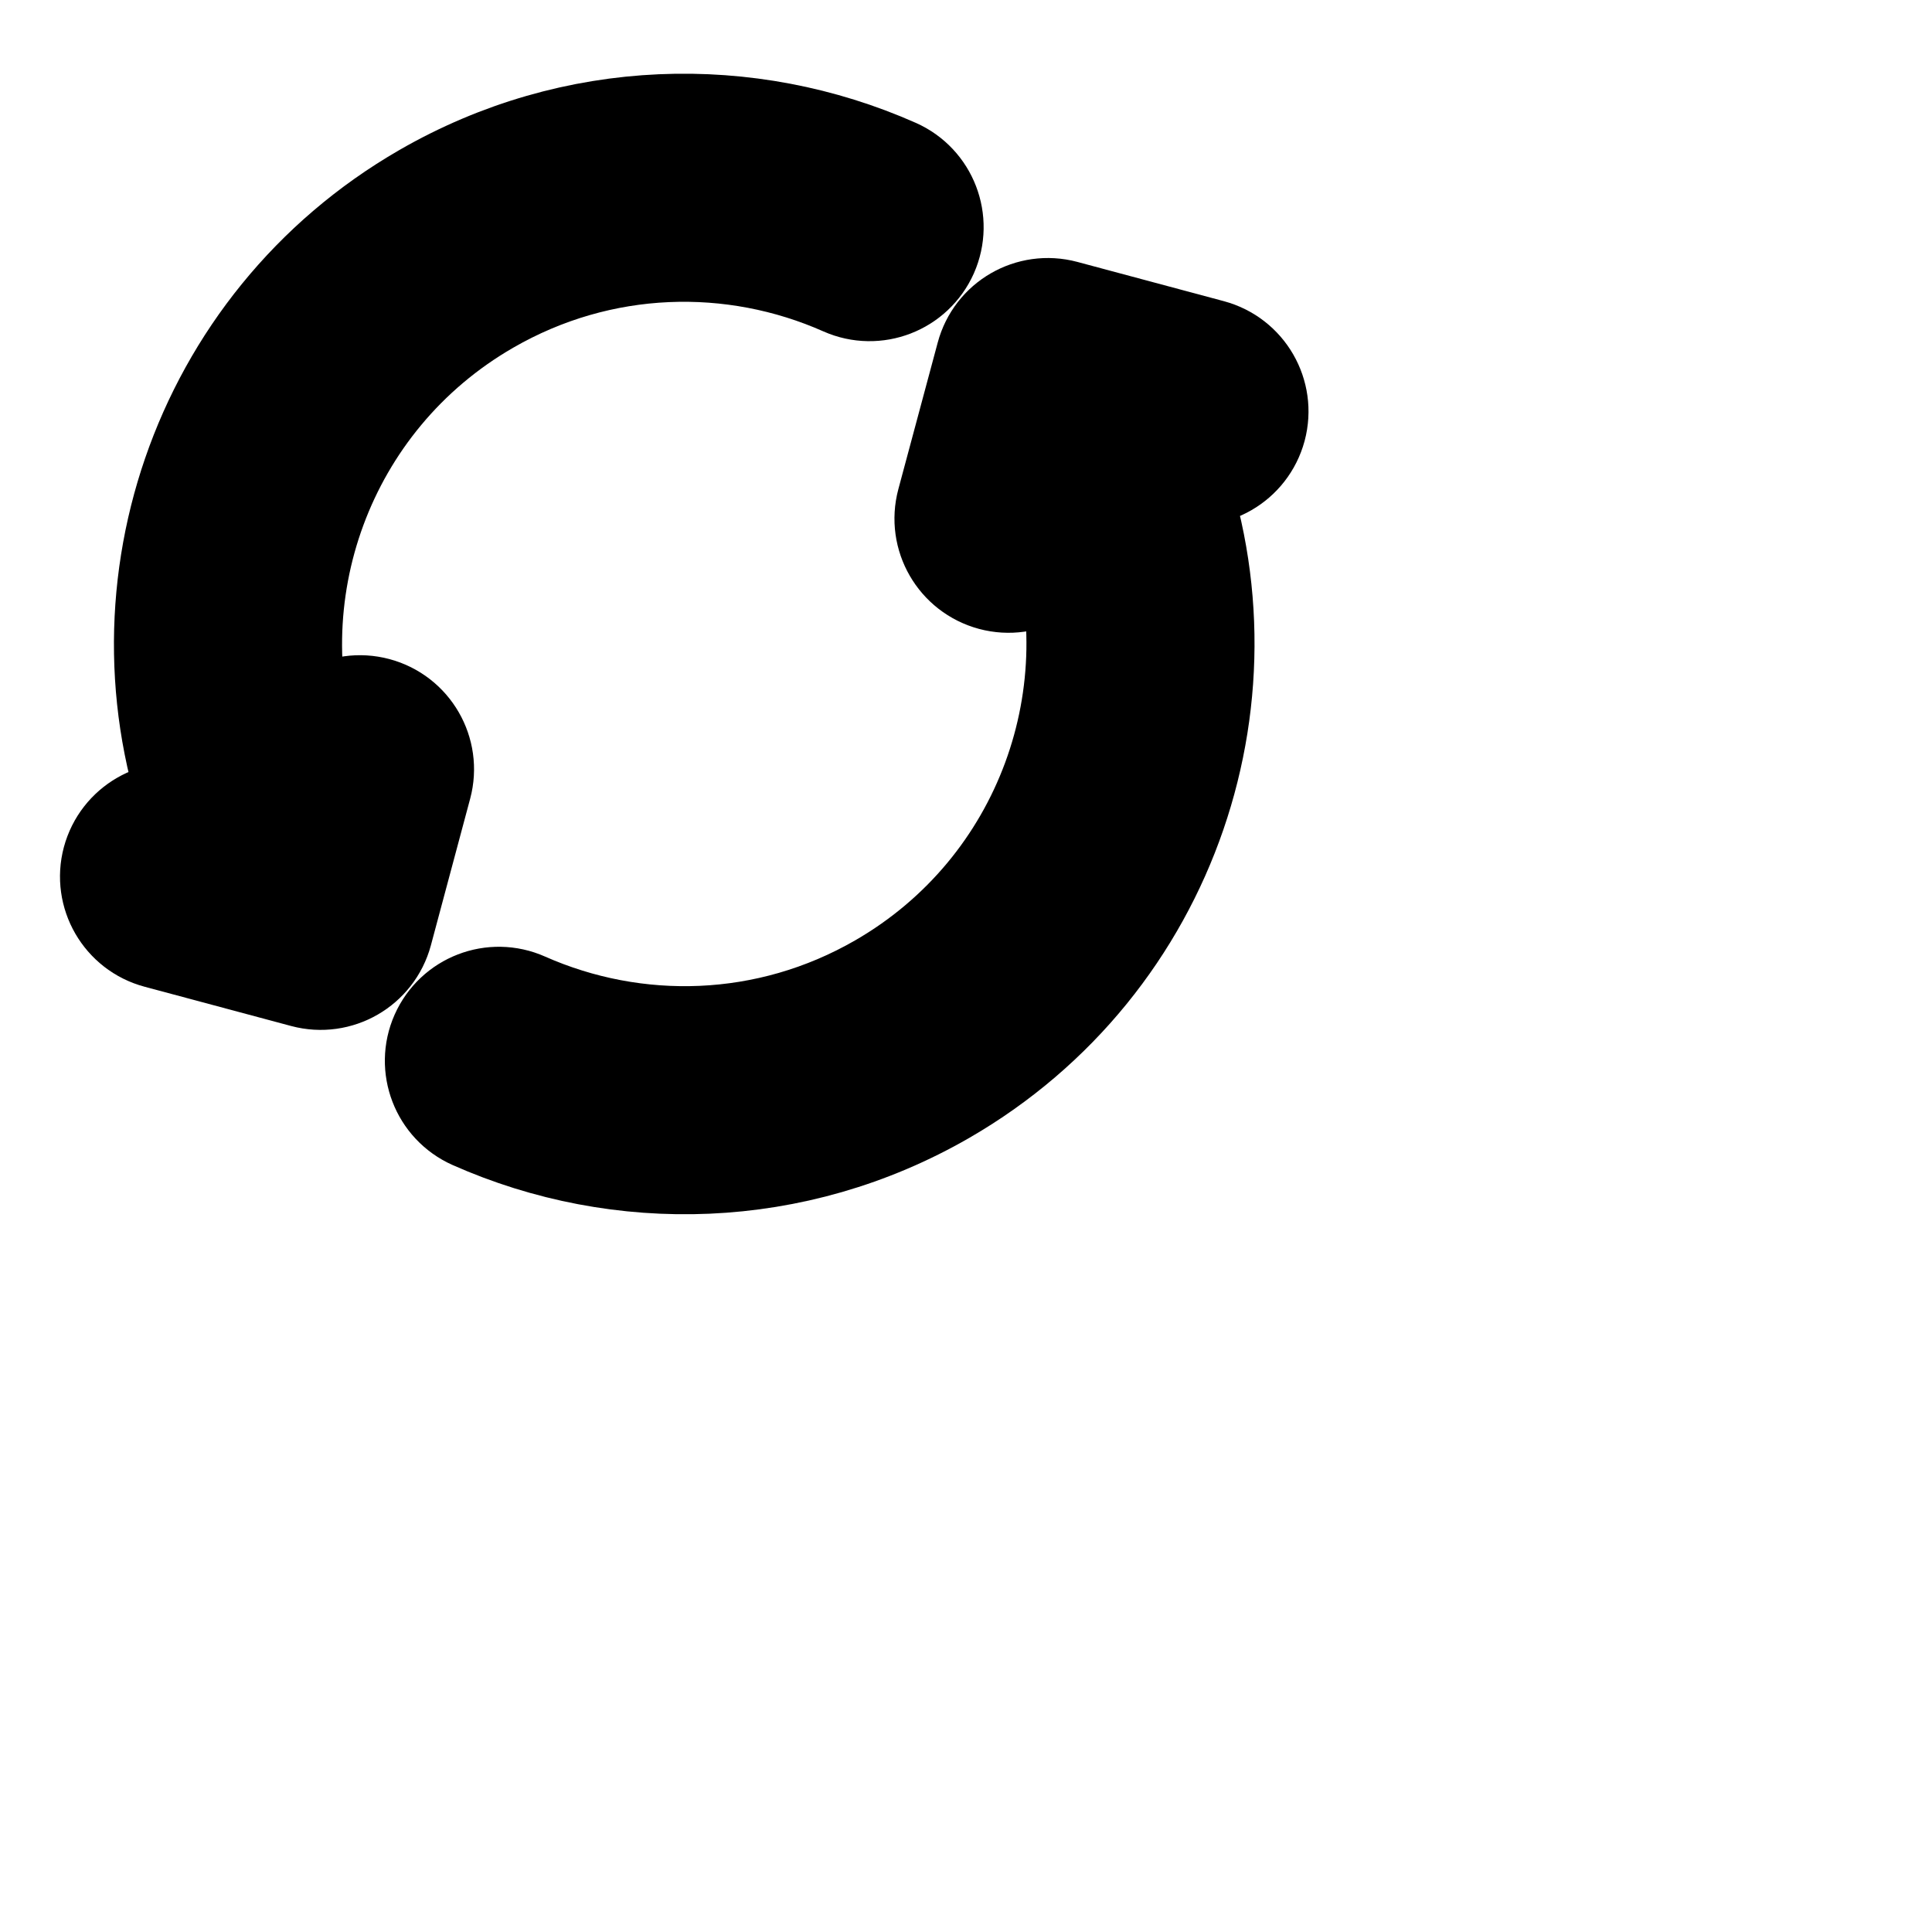 <svg xmlns="http://www.w3.org/2000/svg" fill="none" viewBox="0 0 24 24" stroke-width="1.5" stroke="currentColor" class="w-6 h-6">
<path d="M15.01 4.466C15.366 4.562 15.577 4.927 15.482 5.283C15.386 5.639 15.021 5.85 14.665 5.754L14.395 5.682C15.527 8.552 14.419 11.895 11.667 13.485C9.843 14.537 7.713 14.58 5.927 13.787C5.591 13.638 5.439 13.244 5.588 12.908C5.738 12.571 6.131 12.419 6.468 12.569C7.881 13.195 9.561 13.161 11 12.33C13.104 11.115 13.991 8.602 13.234 6.387L13.172 6.616C13.077 6.972 12.711 7.183 12.356 7.088C12 6.992 11.789 6.627 11.884 6.271L12.373 4.45C12.468 4.094 12.833 3.883 13.189 3.978L15.01 4.466Z" fill="black"/>
<path d="M11.073 2.212C11.409 2.361 11.561 2.755 11.412 3.092C11.262 3.428 10.869 3.58 10.532 3.431C9.119 2.804 7.439 2.839 6 3.67C3.896 4.884 3.009 7.397 3.766 9.613L3.828 9.383C3.923 9.028 4.288 8.817 4.644 8.912C5 9.007 5.211 9.373 5.116 9.728L4.628 11.55C4.532 11.905 4.167 12.116 3.811 12.021L1.99 11.533C1.634 11.438 1.423 11.072 1.518 10.717C1.614 10.361 1.979 10.15 2.335 10.245L2.605 10.318C1.472 7.447 2.581 4.104 5.333 2.515C7.157 1.462 9.287 1.42 11.073 2.212Z" fill="black"/>
</svg>
